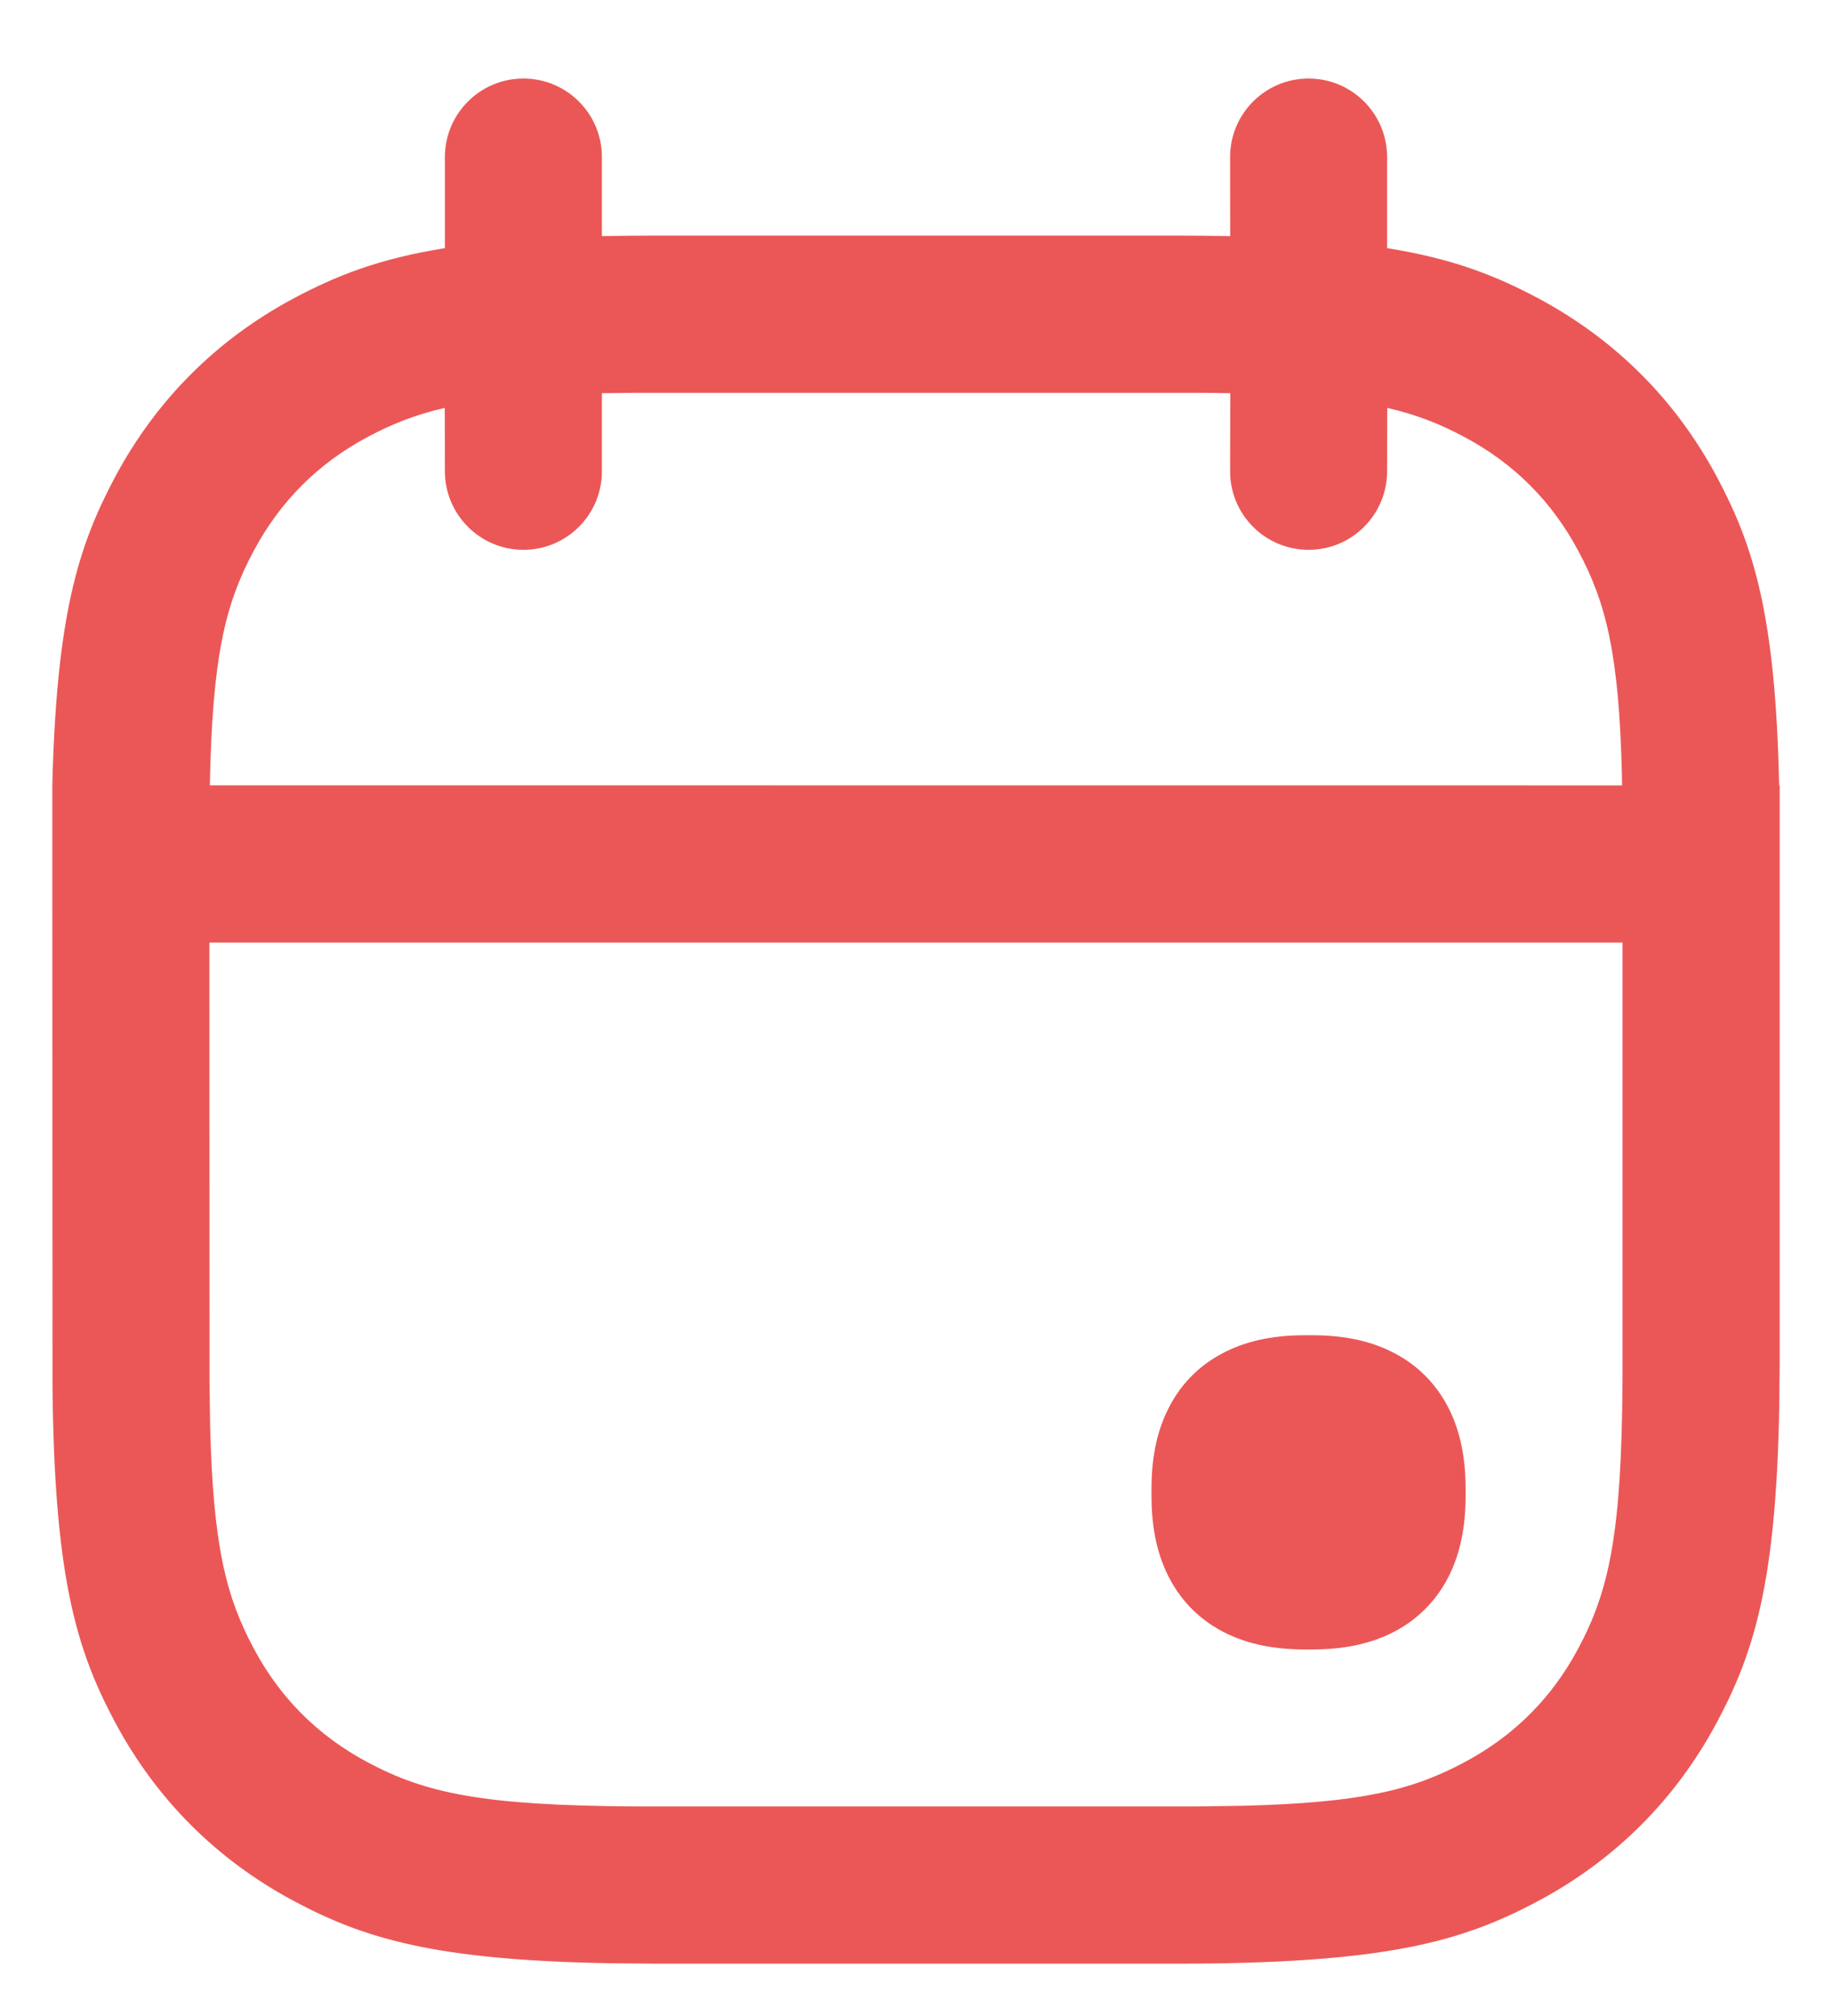 <svg width="20" height="22" viewBox="0 0 20 22" fill="none" xmlns="http://www.w3.org/2000/svg">
<path d="M14.286 0.857C14.759 0.857 15.143 1.241 15.143 1.714L15.143 2.708C15.863 2.823 16.329 3.008 16.798 3.258C17.636 3.707 18.293 4.364 18.742 5.202C19.149 5.964 19.383 6.72 19.423 8.571L19.429 8.571V14.836L19.424 15.359C19.389 17.261 19.154 18.027 18.742 18.798C18.293 19.636 17.636 20.293 16.798 20.742C15.96 21.19 15.128 21.429 12.836 21.429H7.164L6.641 21.424C4.739 21.389 3.973 21.154 3.202 20.742C2.364 20.293 1.707 19.636 1.258 18.798C0.828 17.993 0.591 17.195 0.573 15.104L0.571 9.164V8.571C0.617 6.72 0.851 5.964 1.258 5.202C1.707 4.364 2.364 3.707 3.202 3.258C3.671 3.008 4.137 2.823 4.857 2.708L4.857 1.714C4.857 1.241 5.241 0.857 5.714 0.857C6.188 0.857 6.571 1.241 6.571 1.714L6.571 2.577C6.757 2.573 6.955 2.571 7.164 2.571H12.836C13.046 2.571 13.244 2.573 13.43 2.577L13.429 1.714C13.429 1.241 13.812 0.857 14.286 0.857ZM17.713 10.286H2.286L2.287 15.078L2.294 15.566C2.327 16.858 2.464 17.417 2.77 17.989C3.058 18.529 3.471 18.942 4.011 19.23C4.651 19.572 5.274 19.702 6.922 19.713H13.078L13.566 19.706C14.858 19.673 15.417 19.536 15.989 19.23C16.529 18.942 16.942 18.529 17.23 17.989C17.572 17.349 17.702 16.726 17.713 15.078L17.713 10.286ZM14.325 14.571C14.696 14.571 14.988 14.641 15.233 14.772C15.477 14.902 15.669 15.094 15.8 15.339C15.93 15.583 16 15.875 16 16.246V16.325C16 16.696 15.93 16.988 15.8 17.233C15.669 17.477 15.477 17.669 15.233 17.8C14.988 17.93 14.696 18 14.325 18H14.246C13.875 18 13.583 17.93 13.339 17.8C13.094 17.669 12.902 17.477 12.772 17.233C12.641 16.988 12.571 16.696 12.571 16.325V16.246C12.571 15.875 12.641 15.583 12.772 15.339C12.902 15.094 13.094 14.902 13.339 14.772C13.583 14.641 13.875 14.571 14.246 14.571H14.325ZM13.078 4.287H6.922L6.571 4.291V5.143C6.571 5.616 6.188 6 5.714 6C5.241 6 4.857 5.616 4.857 5.143L4.856 4.451C4.53 4.526 4.272 4.63 4.011 4.77C3.471 5.058 3.058 5.472 2.77 6.011C2.453 6.603 2.318 7.181 2.291 8.57L17.708 8.571L17.706 8.434C17.673 7.142 17.536 6.583 17.23 6.011C16.942 5.472 16.529 5.058 15.989 4.77C15.728 4.63 15.47 4.526 15.144 4.451L15.143 5.143C15.143 5.616 14.759 6 14.286 6C13.812 6 13.429 5.616 13.429 5.143L13.431 4.291C13.319 4.289 13.201 4.287 13.078 4.287Z" fill="#EB5757"/>
</svg>
